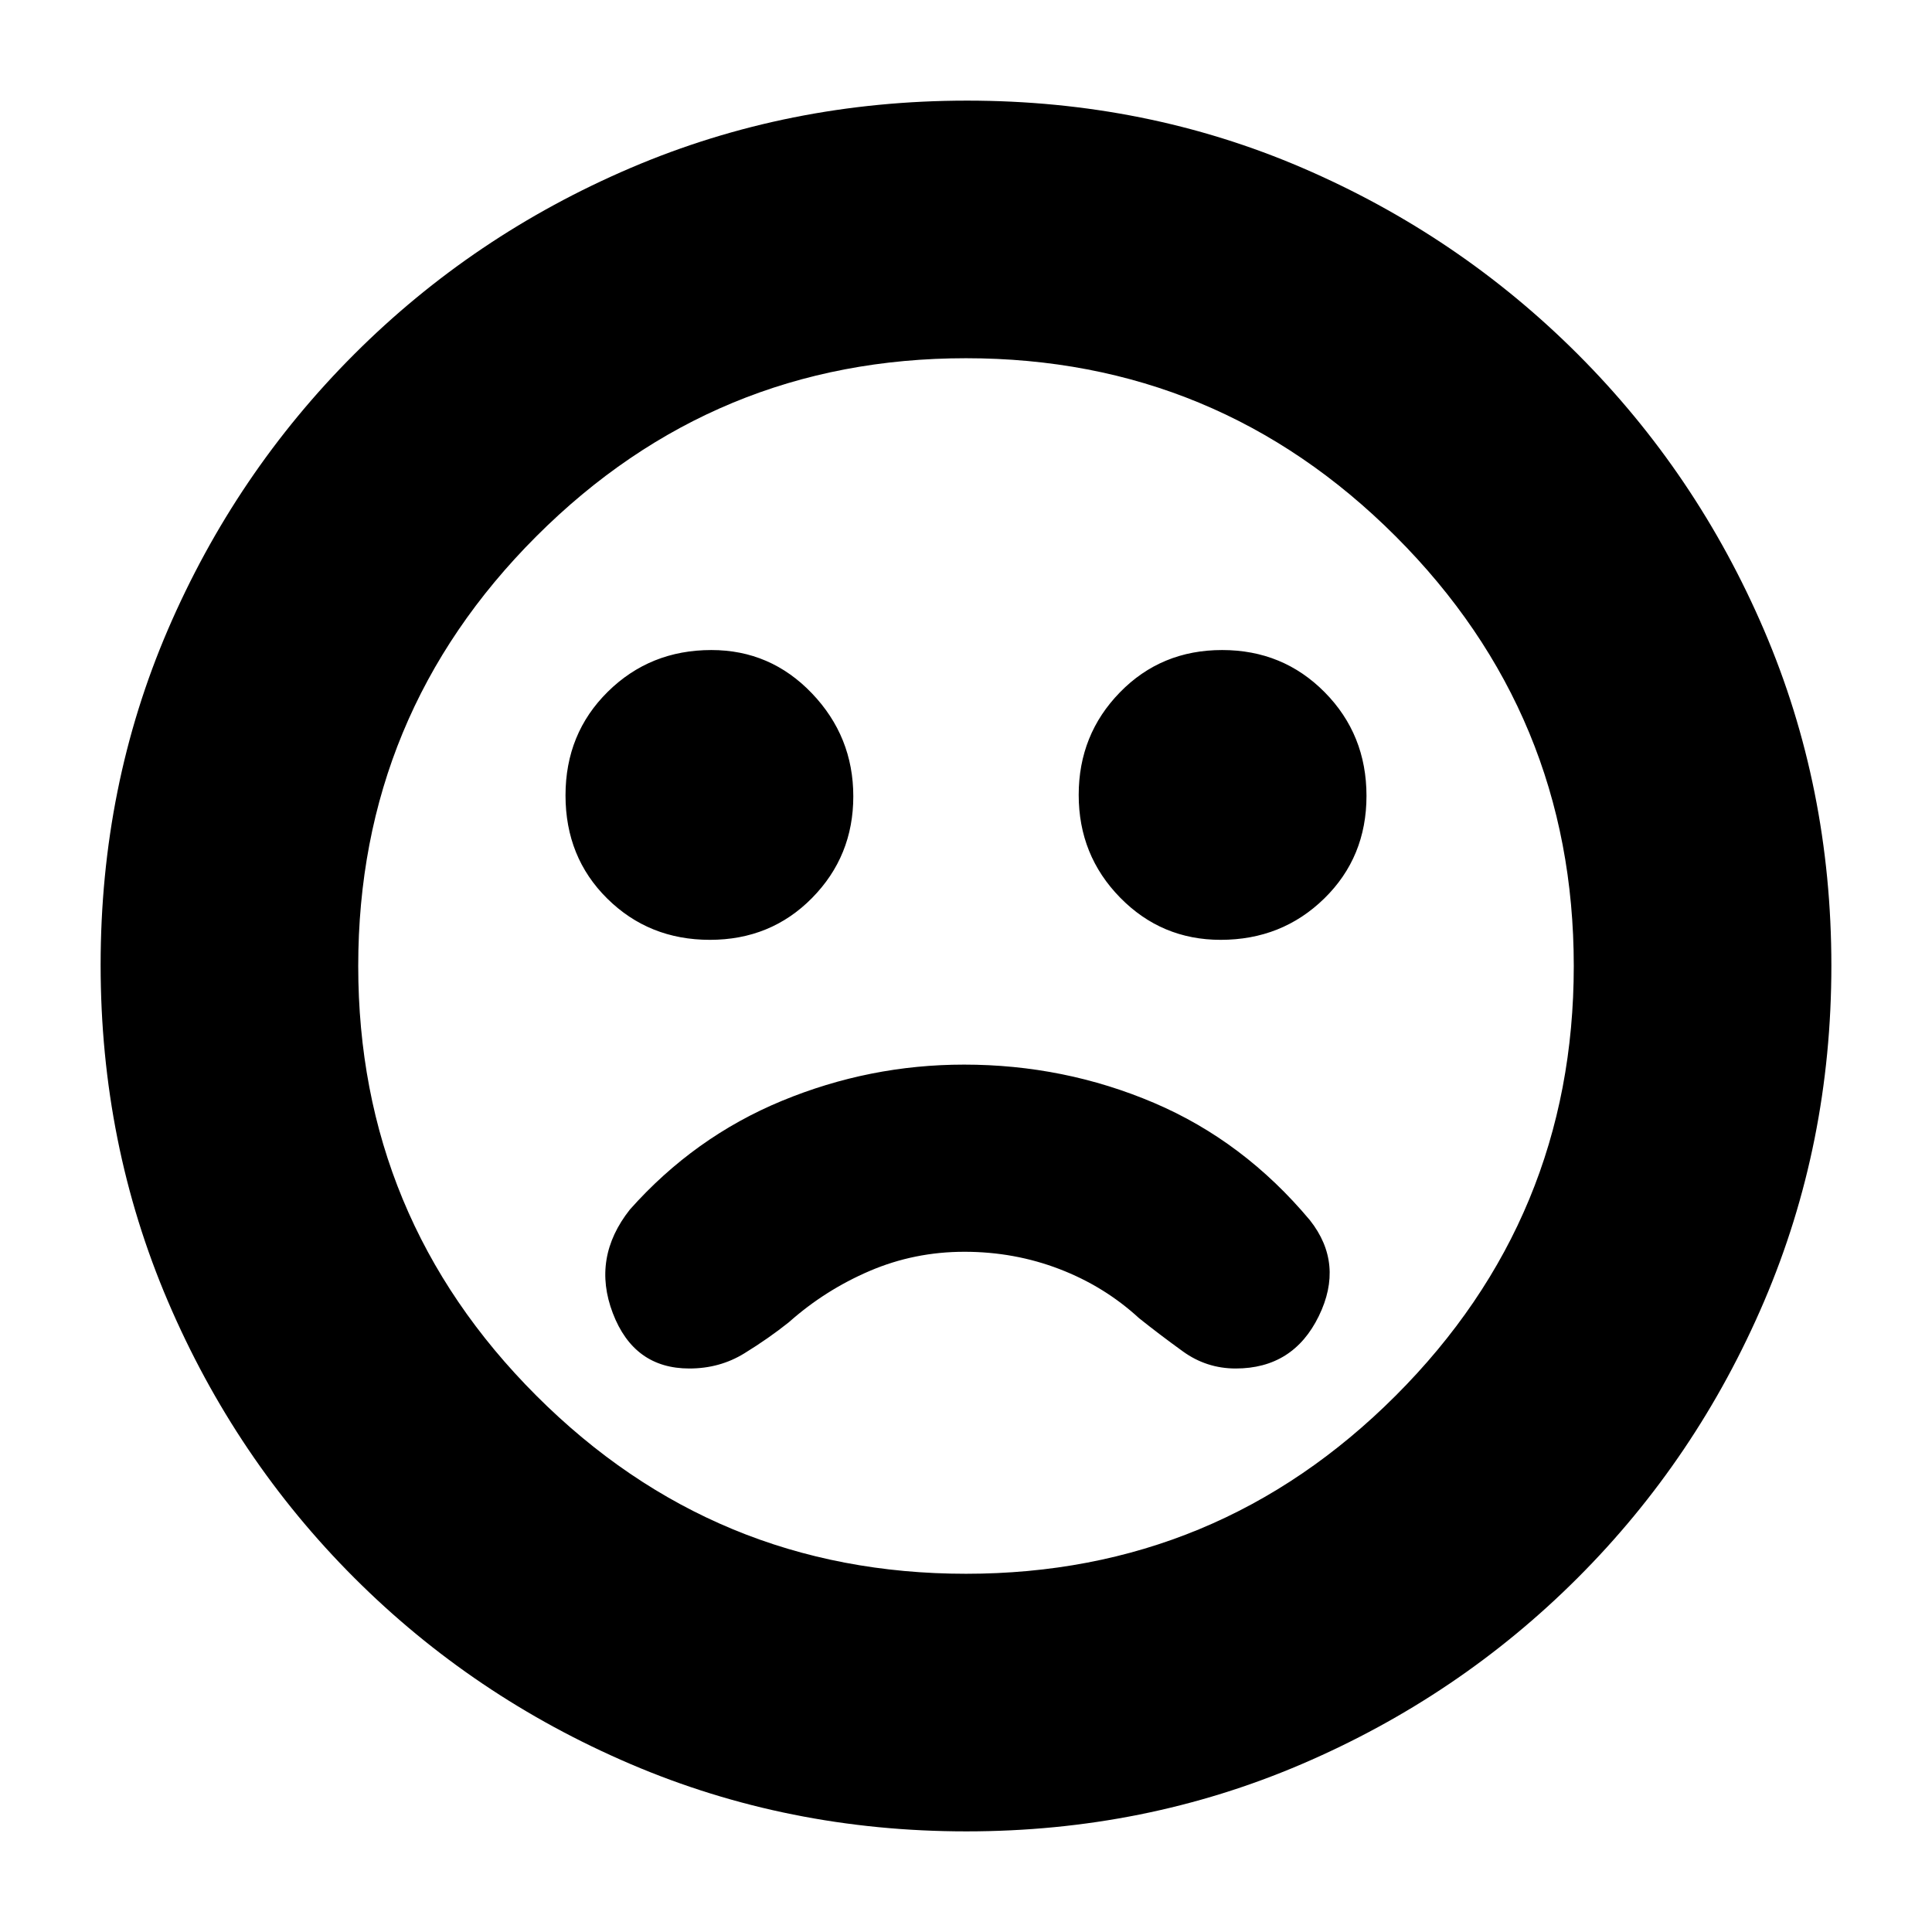<svg xmlns="http://www.w3.org/2000/svg" height="20" viewBox="0 -960 960 960" width="20"><path d="M479-431q-46.93 0-90.46 18Q345-395 313-359q-19 24-8.5 51.5t38.04 27.5q15.08 0 27.27-7.5T392-303q18-16 40.2-25.5 22.21-9.5 47.02-9.5 24.82 0 47.19 8.58Q548.78-320.83 566-305q10 8 21.76 16.5Q599.52-280 614-280q28.59 0 41.29-26 12.71-26-4.39-47.67Q618-393 573.39-412q-44.61-19-94.39-19Zm127.53-62Q637-493 658-513.53t21-51Q679-595 658.26-616q-20.73-21-51-21-30.26 0-50.76 21-20.5 21-20.5 51t20.57 51q20.57 21 49.96 21Zm-253.79 0q30.26 0 50.76-20.79 20.5-20.8 20.5-50.5 0-29.71-20.57-51.21T353.47-637Q323-637 302-616.26q-21 20.73-21 51.5 0 30.76 20.74 51.26 20.73 20.5 51 20.5ZM480.19-50q-88.68 0-166.87-33.45-78.19-33.44-137.31-92.56-59.12-59.12-92.56-137.35Q50-391.59 50-480.54t33.45-166.64q33.44-77.69 92.56-136.81 59.12-59.12 137.35-92.57Q391.59-910 480.54-910t166.64 33.44q77.69 33.45 136.81 92.57 59.12 59.12 92.57 137.12 33.44 78 33.44 166.68t-33.44 166.87q-33.45 78.19-92.57 137.31-59.12 59.12-137.12 92.56Q568.87-50 480.19-50ZM480-480Zm0 302q125 0 213.5-88.5T782-480q0-125-88.5-213.5T480-782q-125 0-213.5 88.5T178-480q0 125 88.5 213.5T480-178Z"/></svg>